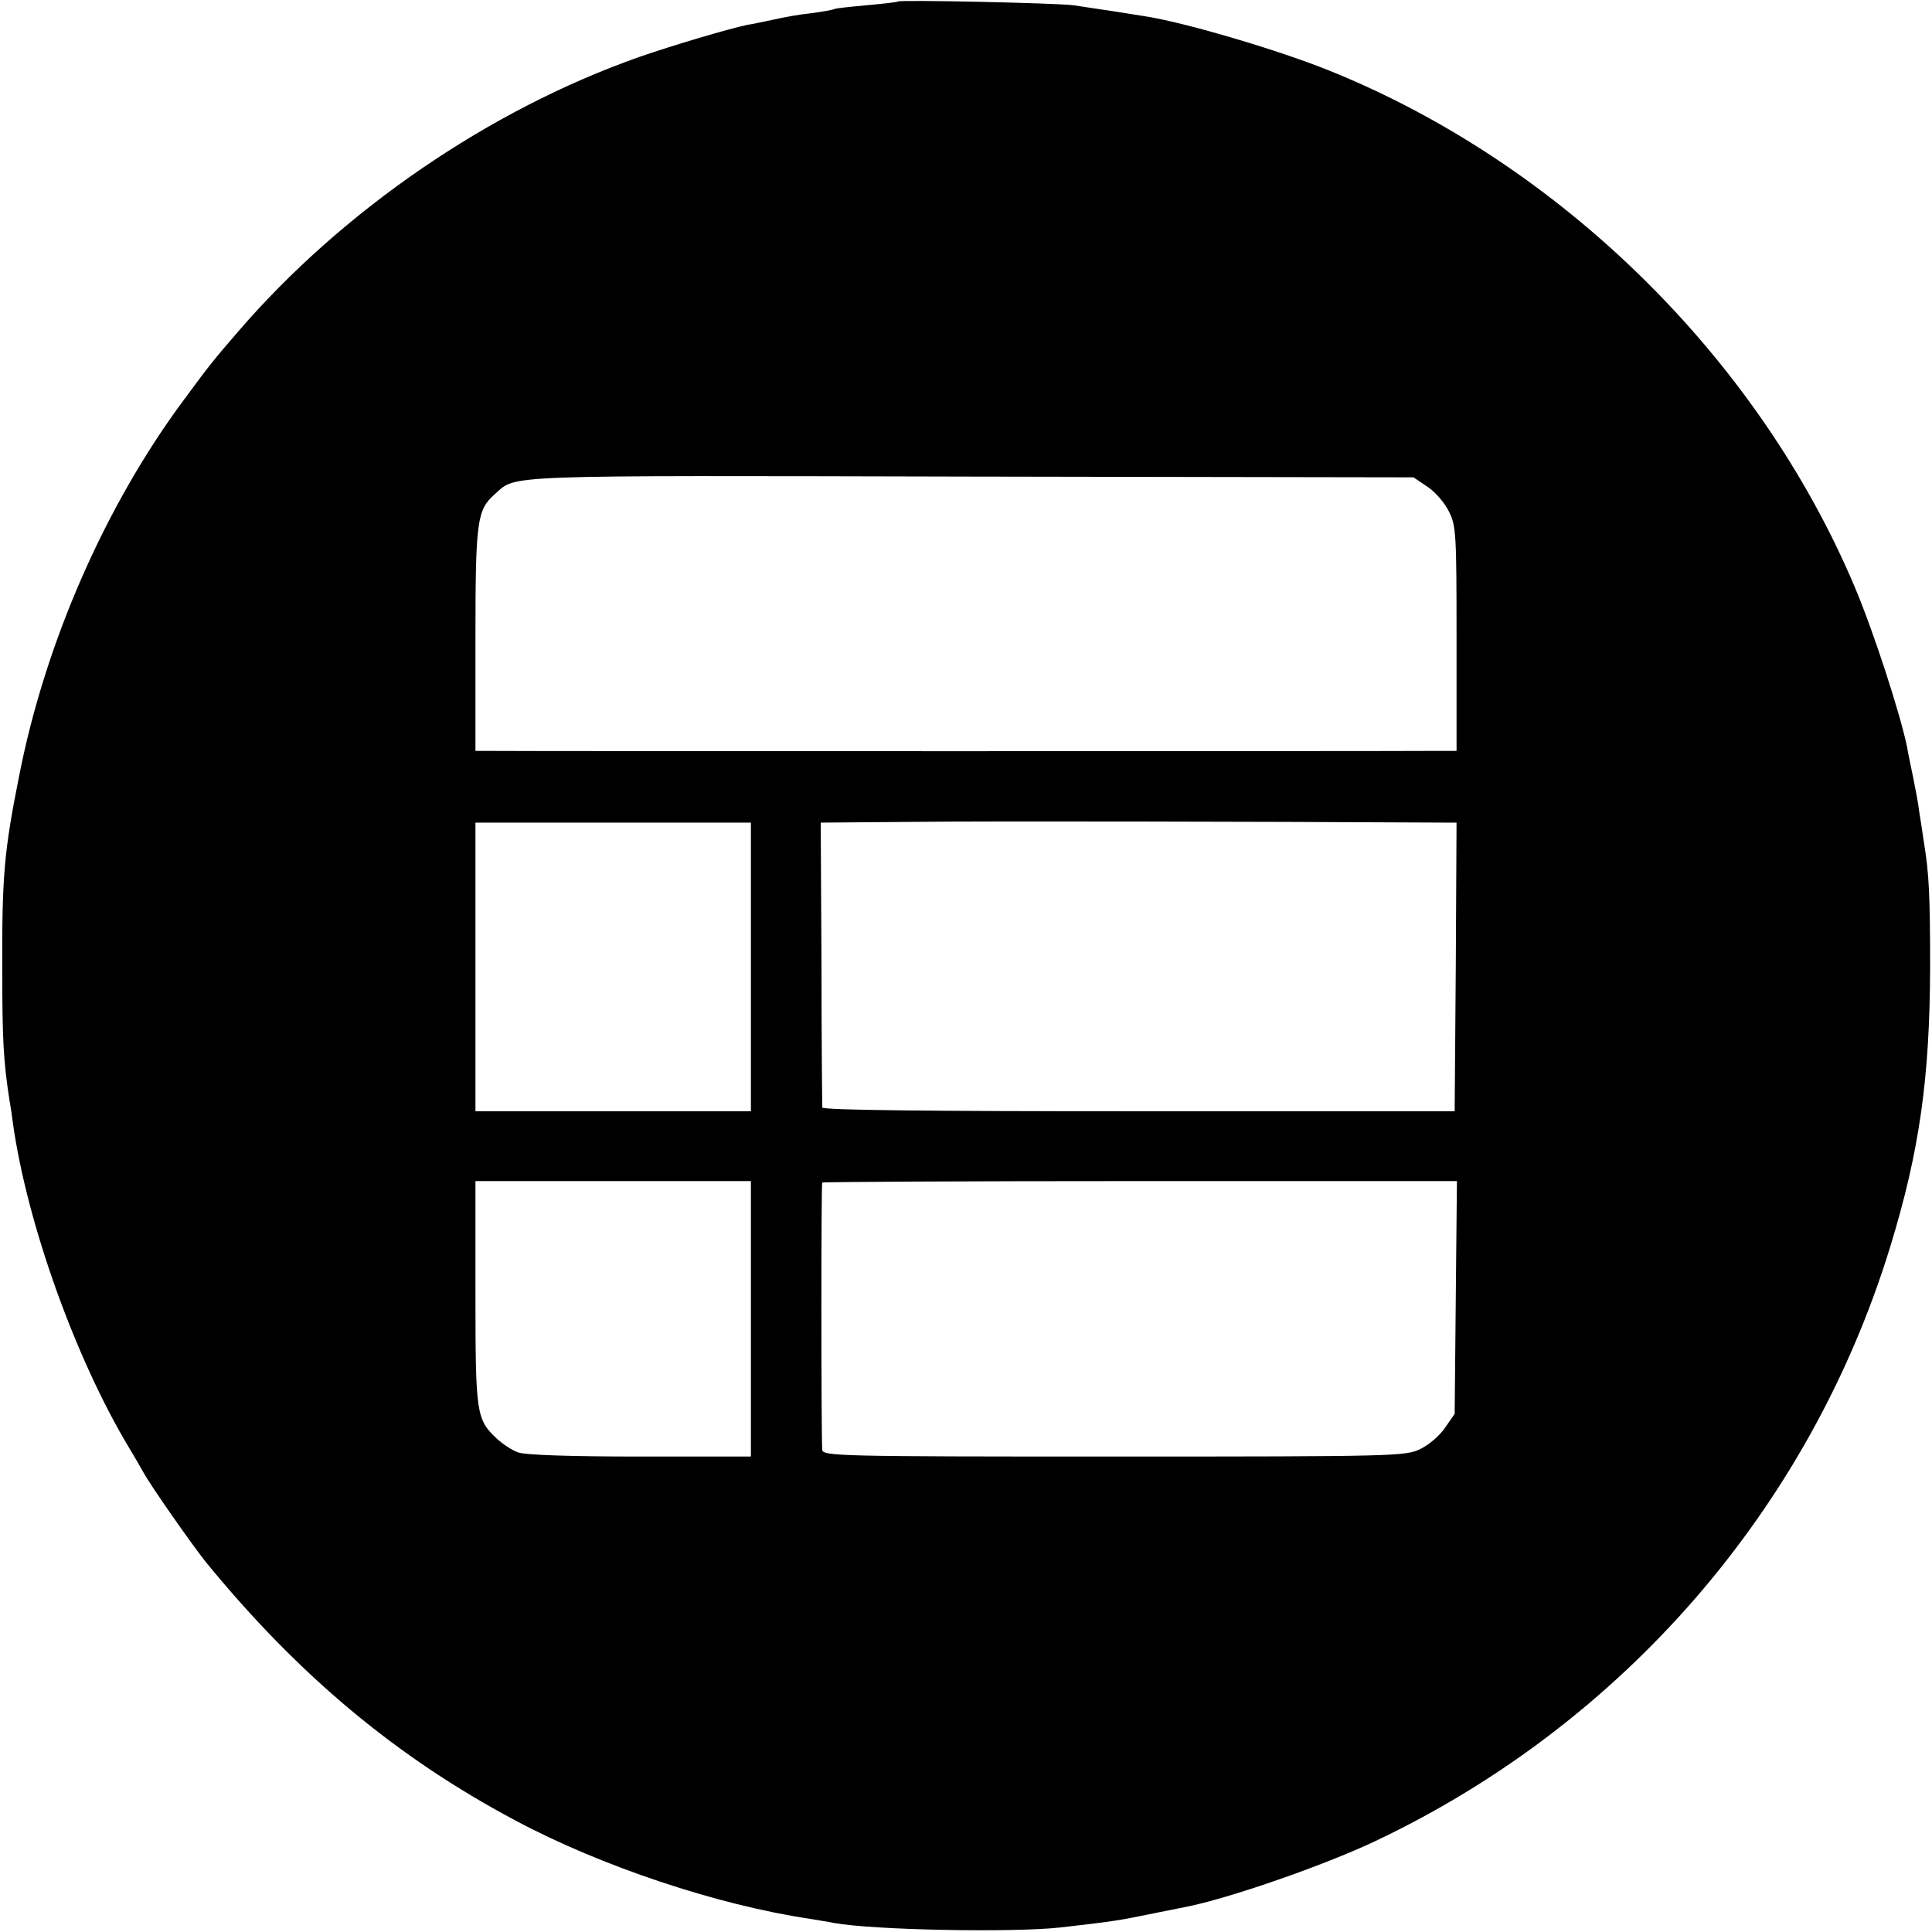 <?xml version="1.0" standalone="no"?>
<!DOCTYPE svg PUBLIC "-//W3C//DTD SVG 20010904//EN"
 "http://www.w3.org/TR/2001/REC-SVG-20010904/DTD/svg10.dtd">
<svg version="1.0" xmlns="http://www.w3.org/2000/svg"
 width="512pt" height="512pt" viewBox="0 0 512 512"
 preserveAspectRatio="xMidYMid meet">
<g transform="translate(0,512) scale(0.1,-0.1)"
fill="#000000" stroke="none">
<path d="M2379 5116 c-2 -2 -40 -6 -83 -10 -44 -4 -82 -8 -85 -10 -3 -2 -31
-7 -61 -11 -30 -3 -75 -11 -100 -17 -25 -5 -56 -12 -70 -14 -48 -10 -197 -54
-286 -85 -398 -140 -788 -408 -1064 -729 -64 -74 -76 -89 -143 -180 -208 -280
-367 -643 -436 -995 -40 -200 -46 -267 -45 -515 0 -184 3 -241 19 -345 3 -16
7 -43 9 -60 37 -265 165 -623 307 -860 10 -16 27 -46 38 -65 19 -36 131 -195
166 -239 246 -301 506 -518 820 -685 228 -122 538 -225 781 -261 22 -4 50 -8
64 -11 103 -19 473 -26 600 -12 147 17 153 18 250 38 30 6 66 13 80 16 111 21
368 110 505 175 656 311 1151 881 1364 1574 78 254 105 448 106 740 0 193 -3
251 -16 330 -4 28 -10 66 -13 85 -2 19 -10 60 -16 90 -6 30 -14 66 -16 80 -18
88 -89 307 -139 425 -256 606 -779 1120 -1390 1367 -133 54 -376 126 -485 144
-70 11 -86 14 -195 30 -44 6 -460 15 -466 10z m1404 -1286 c21 -14 46 -43 57
-66 19 -37 20 -61 20 -337 l0 -297 -67 0 c-92 -1 -2448 -1 -2495 0 l-38 0 0
295 c0 317 4 344 52 386 58 51 -1 49 1259 46 l1175 -2 37 -25z m50 -890 l27 0
-2 -382 -3 -383 -837 0 c-556 0 -838 3 -839 10 0 5 -2 178 -2 382 l-2 373 250
2 c192 2 864 1 1408 -2z m-1843 -383 l0 -382 -365 0 -365 0 0 382 0 383 365 0
365 0 0 -383z m0 -932 l0 -365 -294 0 c-184 0 -305 4 -323 11 -15 5 -41 22
-57 37 -54 51 -56 66 -56 387 l0 295 365 0 365 0 0 -365z m1868 57 l-3 -309
-25 -36 c-14 -21 -43 -46 -66 -57 -39 -19 -63 -20 -812 -20 -728 0 -772 1
-773 18 -3 65 -3 704 0 708 2 2 382 4 843 4 l839 0 -3 -308z"/>
</g>
</svg>

